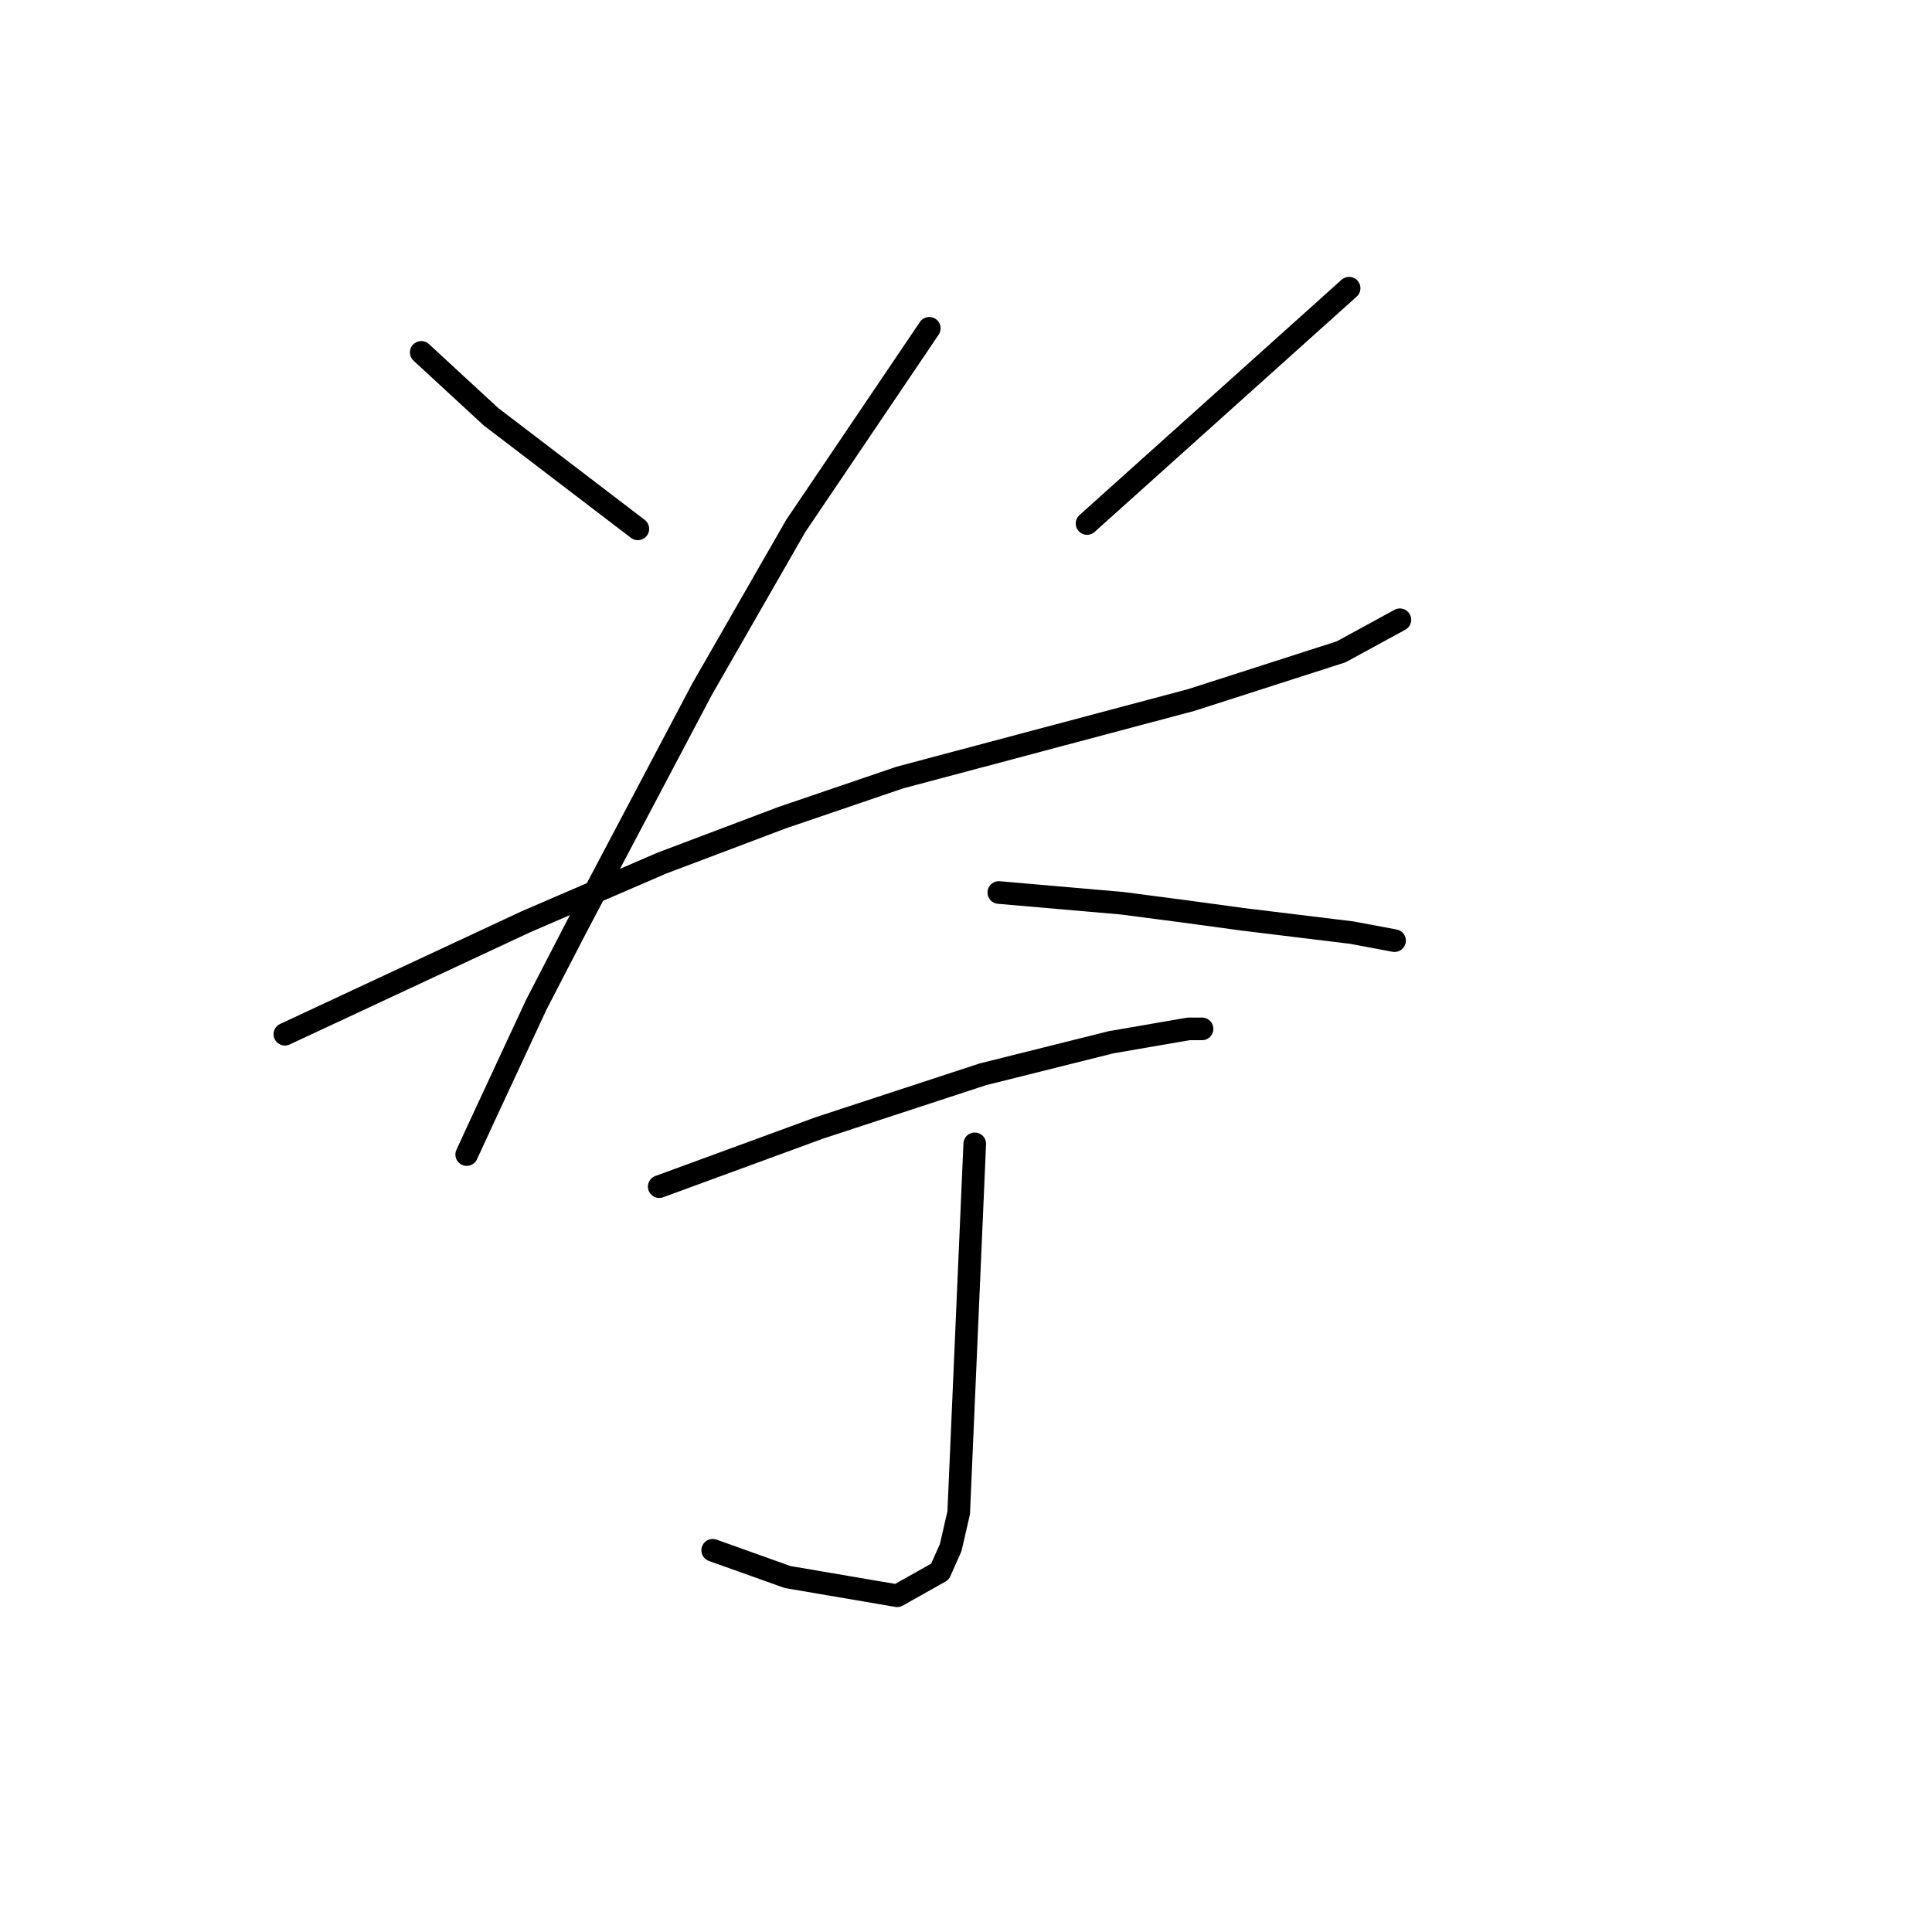<?xml version="1.0" standalone="no"?>
    <svg width="256" height="256" xmlns="http://www.w3.org/2000/svg" version="1.1">
    <polyline stroke="black" stroke-width="3" stroke-linecap="round" fill="transparent" stroke-linejoin="round" points="55.818 46.692 60.424 50.944 65.03 55.195 84.517 70.076 84.517 70.076 " />
        <polyline stroke="black" stroke-width="3" stroke-linecap="round" fill="transparent" stroke-linejoin="round" points="178.762 38.189 161.401 53.778 144.04 69.368 144.04 69.368 " />
        <polyline stroke="black" stroke-width="3" stroke-linecap="round" fill="transparent" stroke-linejoin="round" points="37.748 137.04 53.692 129.599 69.636 122.159 87.705 114.364 103.649 108.341 119.239 103.027 157.858 92.752 177.699 86.374 185.494 82.123 185.494 82.123 " />
        <polyline stroke="black" stroke-width="3" stroke-linecap="round" fill="transparent" stroke-linejoin="round" points="123.136 43.503 114.278 56.613 105.421 69.722 93.02 91.335 76.368 122.868 71.053 133.143 63.967 148.378 61.841 152.984 61.841 152.984 " />
        <polyline stroke="black" stroke-width="3" stroke-linecap="round" fill="transparent" stroke-linejoin="round" points="132.348 118.262 140.497 118.97 148.646 119.679 156.795 120.742 164.59 121.805 179.116 123.576 184.785 124.639 184.785 124.639 " />
        <polyline stroke="black" stroke-width="3" stroke-linecap="round" fill="transparent" stroke-linejoin="round" points="87.351 157.235 97.98 153.338 108.609 149.441 130.222 142.354 147.229 138.103 157.504 136.331 159.275 136.331 159.275 136.331 " />
        <polyline stroke="black" stroke-width="3" stroke-linecap="round" fill="transparent" stroke-linejoin="round" points="129.159 151.566 128.096 176.013 127.033 200.46 125.97 205.066 124.553 208.255 118.884 211.444 104.358 208.964 94.437 205.421 94.437 205.421 " />
        </svg>